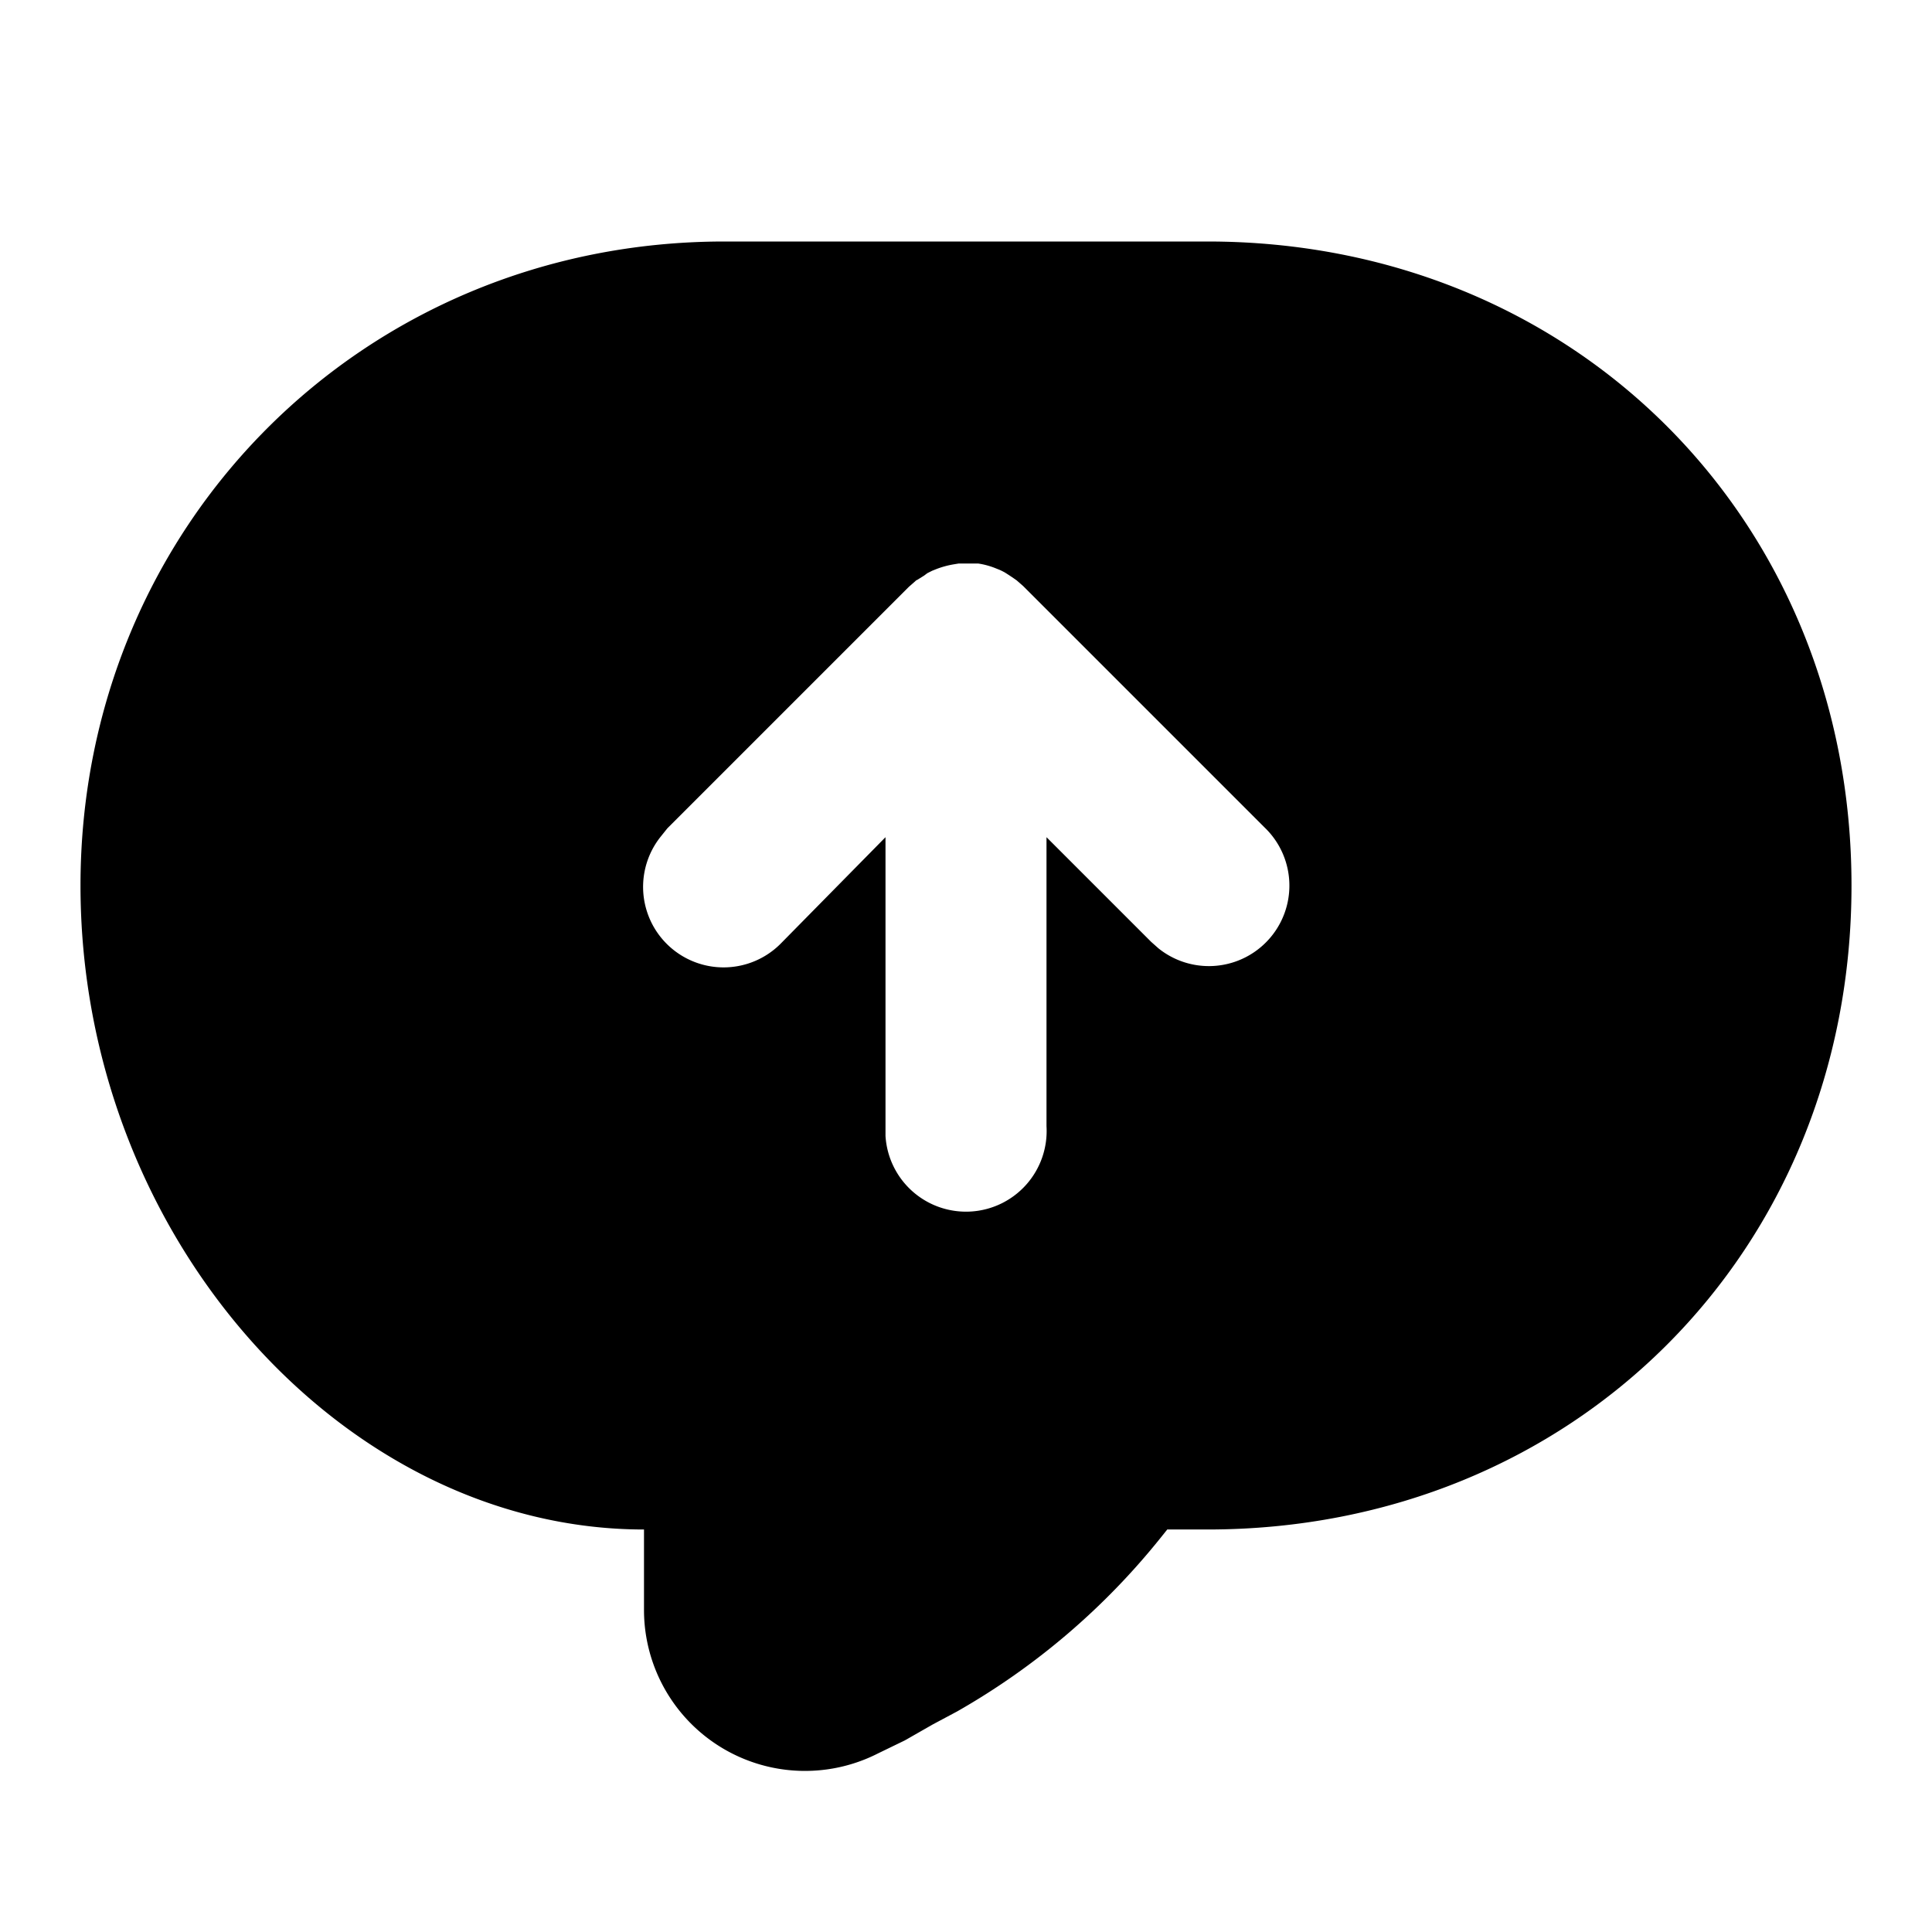 <svg xmlns="http://www.w3.org/2000/svg" viewBox="0 0 24 24">
  <path d="M15 3c4.55 0 8 3.45 8 8s-3.45 8-8 8h-.5l-.08.1a8.85 8.85 0 0 1-2.53 2.16l-.3.16-.35.2-.33.16A2 2 0 0 1 8 20v-1c-3.73 0-7-3.64-7-8 0-4.46 3.5-8 8-8zm-3 4h-.09l-.06.01a1.1 1.1 0 0 0-.22.06l-.05.02-.06.03-.04.03-.08.05-.02.01-.01.01-.08.07-3 3-.08.1a1 1 0 0 0 1.5 1.32L11 10.4v3.71a1 1 0 0 0 2-.12V10.4l1.3 1.3.09.08a1 1 0 0 0 1.32-1.5l-3-3-.08-.07a3.01 3.01 0 0 0-.15-.1 1.02 1.02 0 0 0-.06-.03l-.05-.02a.95.95 0 0 0-.22-.06h-.13z"/>
</svg>
